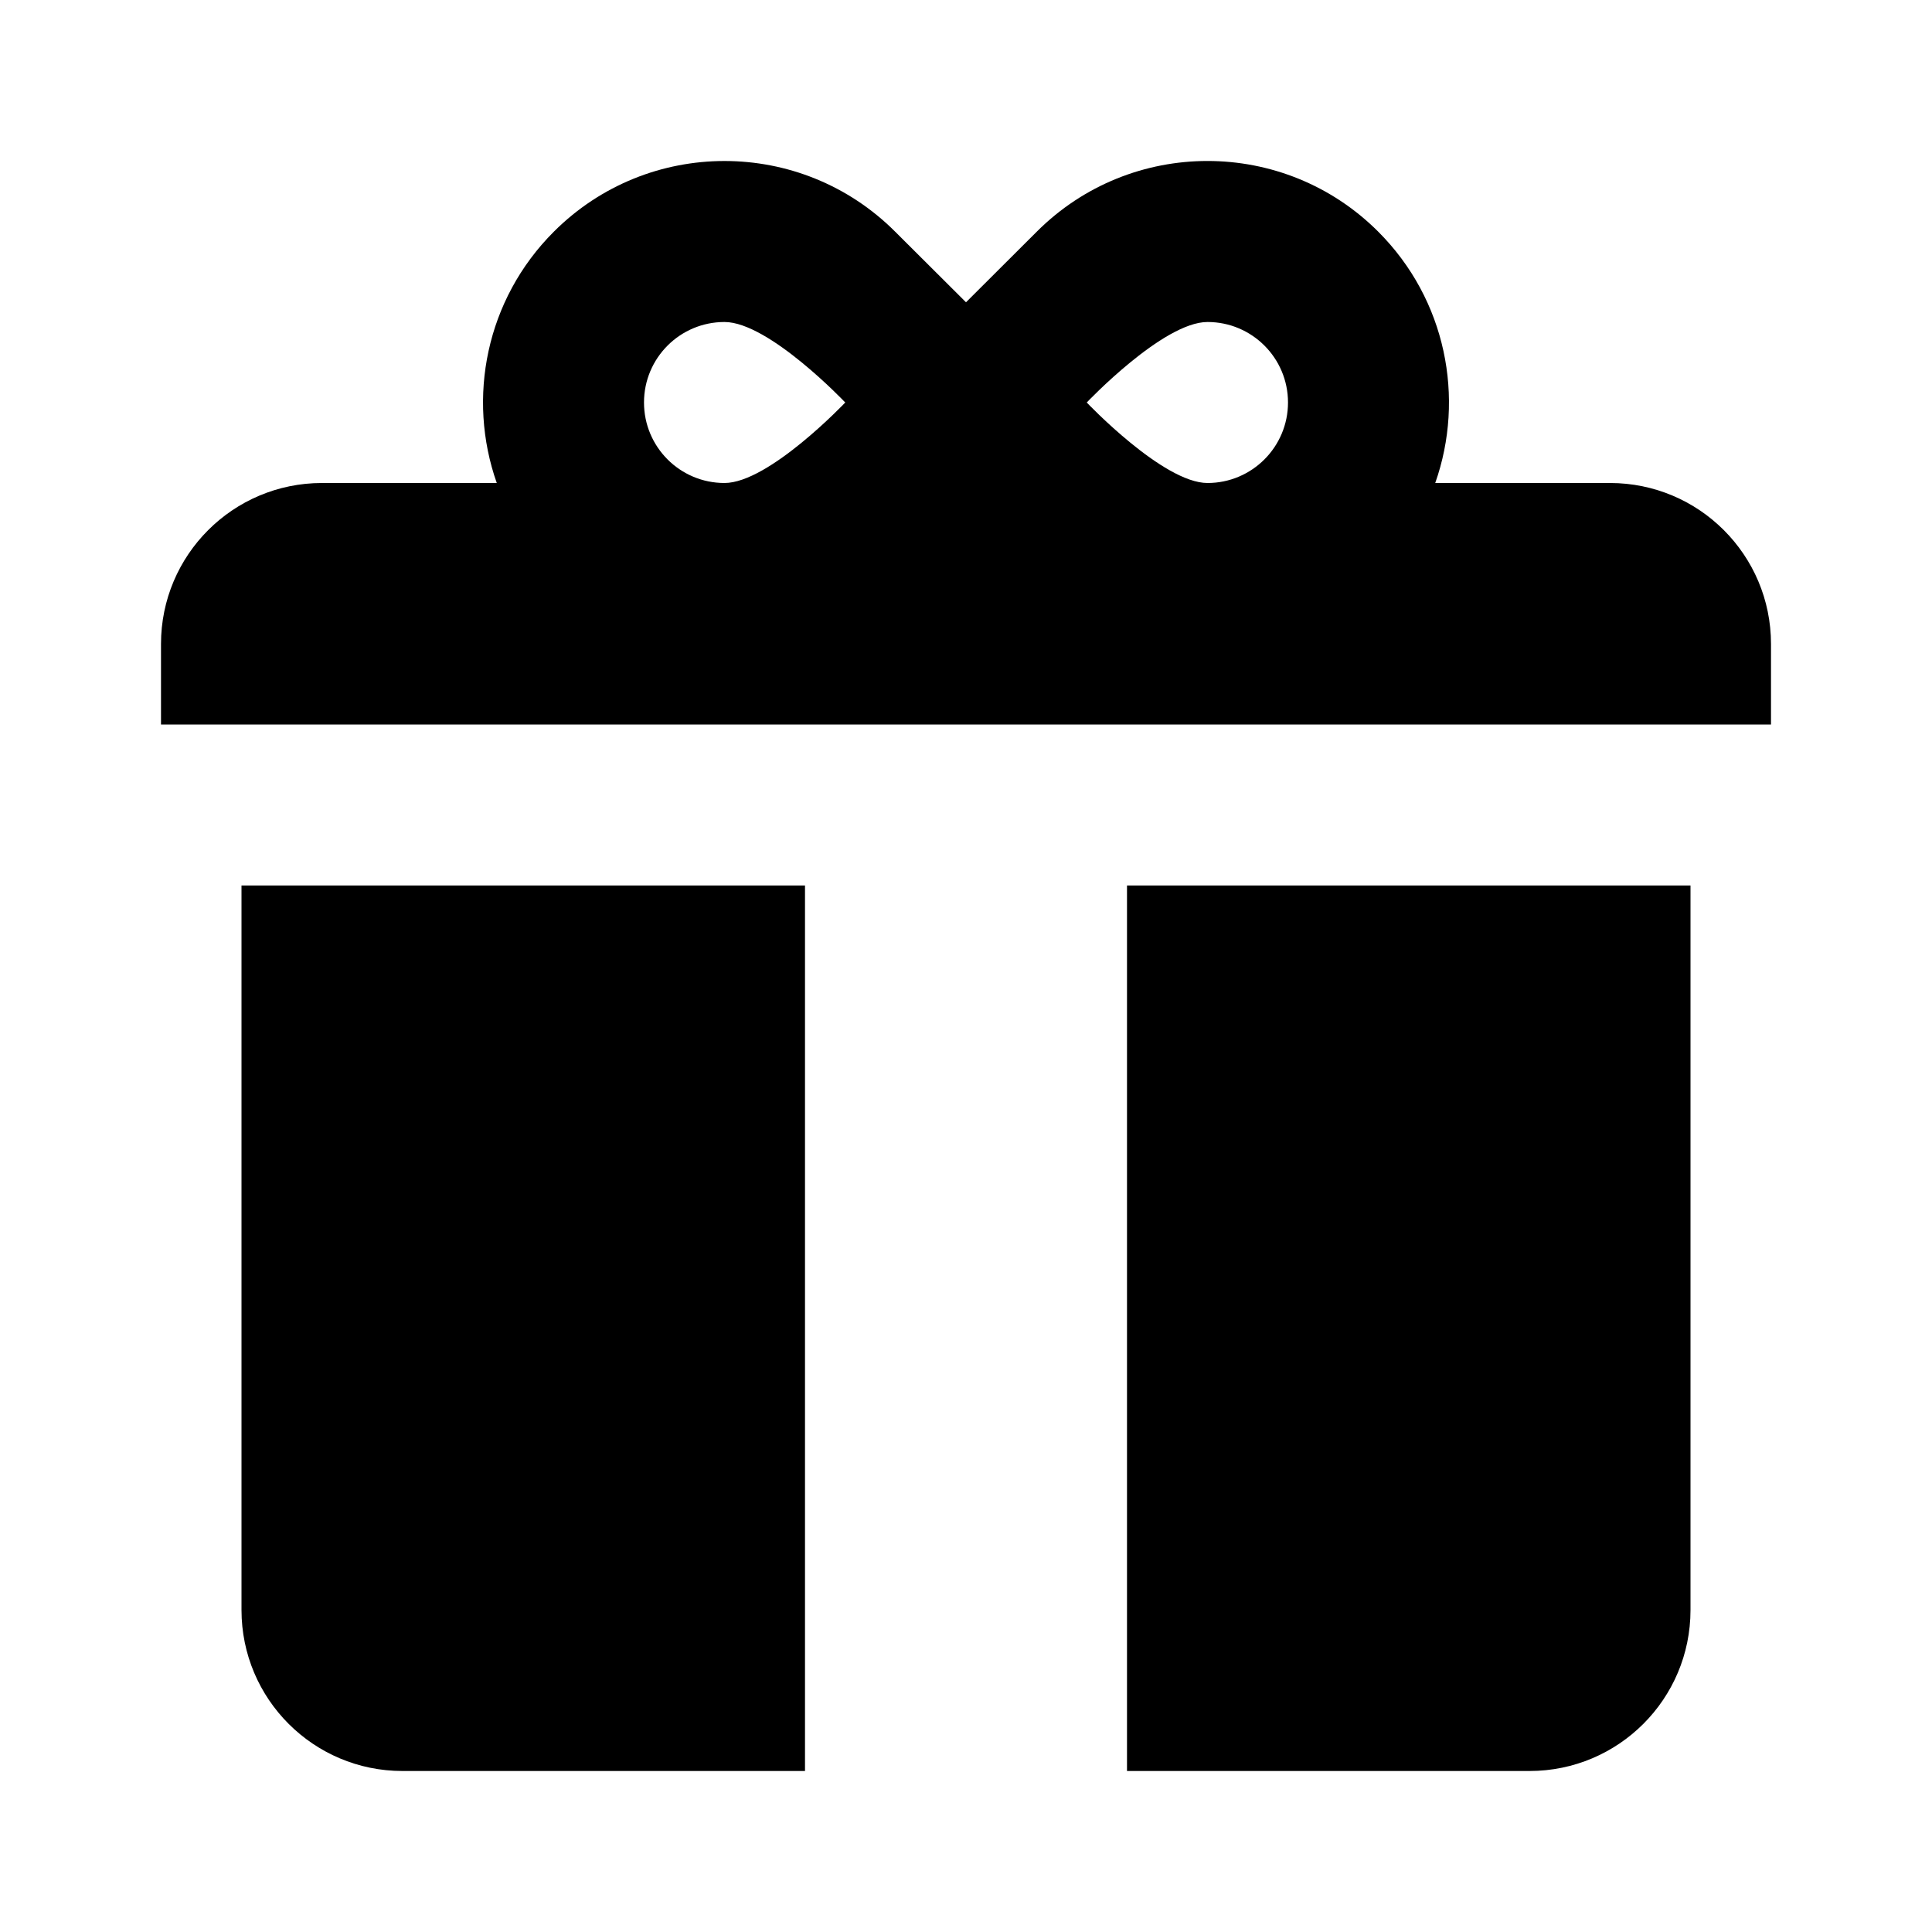 <svg width="24" height="24" viewBox="0 0 24 24" fill="none" xmlns="http://www.w3.org/2000/svg">
<path fill-rule="evenodd" clip-rule="evenodd" d="M6.879 2.879C6.035 3.723 5.799 4.945 6.171 6H4C2.895 6 2 6.895 2 8V9H22V8C22 6.895 21.105 6 20 6H17.829C18.201 4.945 17.965 3.722 17.121 2.878C15.95 1.707 14.05 1.707 12.879 2.878C12.67 3.087 12.339 3.417 12 3.755C11.661 3.417 11.33 3.088 11.121 2.879C9.95 1.707 8.05 1.707 6.879 2.879ZM16 5C16 5.552 15.552 6 15 6C14.448 6 13.5 5 13.5 5C13.5 5 14.448 4 15 4C15.552 4 16 4.447 16 5ZM10.5 5C10.5 5 9.552 6 9 6C8.447 6 8 5.552 8 5C8 4.448 8.447 4 9 4C9.552 4 10.5 5 10.5 5ZM3 11H10V22H5C3.895 22 3 21.105 3 20V11ZM19 22H14V11H21V20C21 21.105 20.105 22 19 22Z" fill="black"/>
</svg>
